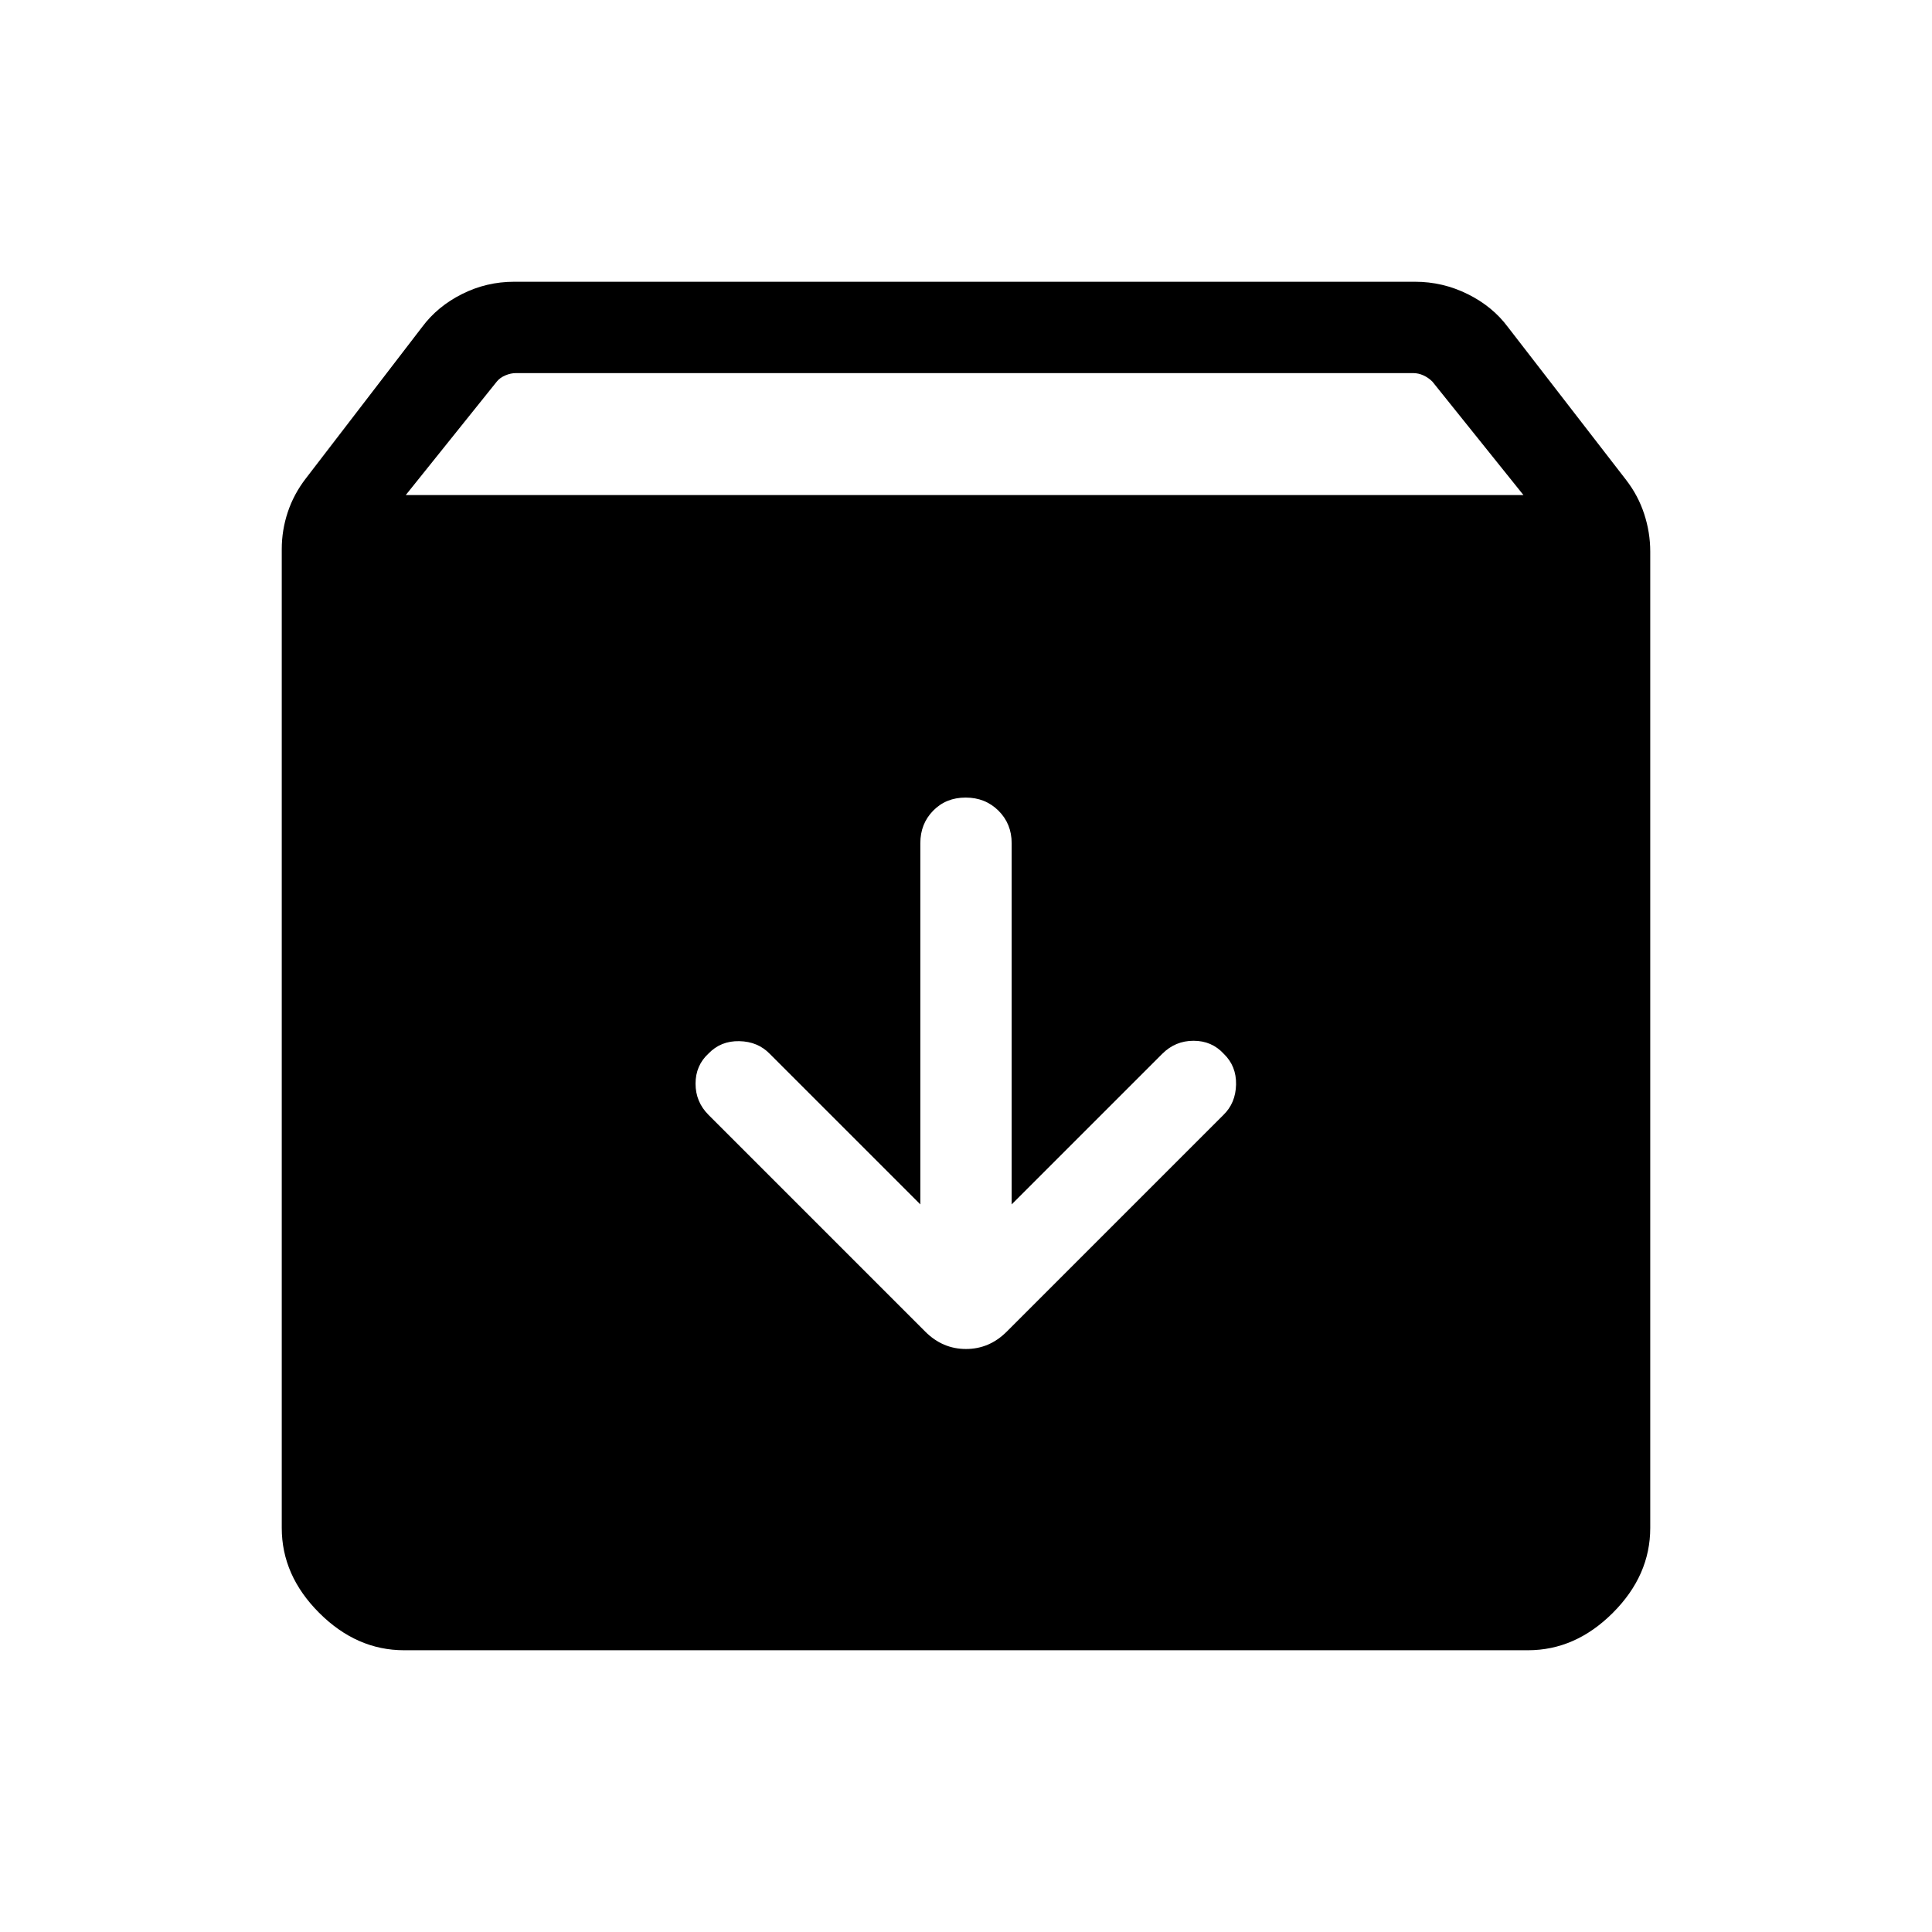 <svg xmlns="http://www.w3.org/2000/svg" width="48" height="48" viewBox="0 -960 960 960"><path d="M200.771-140.001q-23.596 0-42.183-18.587t-18.587-42.183v-486.304q0-9.498 3-18.482t9-16.749l57.77-75.231q7.615-10.231 19.787-16.346 12.172-6.116 25.905-6.116h447.689q13.733 0 26.097 6.116 12.365 6.115 19.98 16.346l58.77 76q6 7.765 9 16.941 3 9.177 3 18.675v485.15q0 23.596-18.587 42.183t-42.183 18.587H200.771Zm.845-573.998H757l-45.256-56.385q-1.923-1.923-4.424-3.077-2.5-1.154-5.192-1.154H256.463q-2.692 0-5.385 1.154-2.692 1.154-4.231 3.077l-45.231 56.385Zm278.209 150.308q-9.748 0-16.132 6.509-6.385 6.51-6.385 16.183v179.462l-74.847-74.847q-5.899-6.077-15.103-6.269-9.204-.192-15.28 6.126-6.462 5.934-6.462 15 0 9.066 6.462 15.527l107.691 107.692q8.616 8.615 20.231 8.615 11.615 0 20.231-8.615L607.922-406q6.077-5.899 6.27-15.103.192-9.204-6.127-15.281-5.934-6.461-14.999-6.461-9.066 0-15.527 6.461l-74.847 74.847v-179.462q0-9.673-6.56-16.183-6.56-6.509-16.307-6.509Z"/></svg>